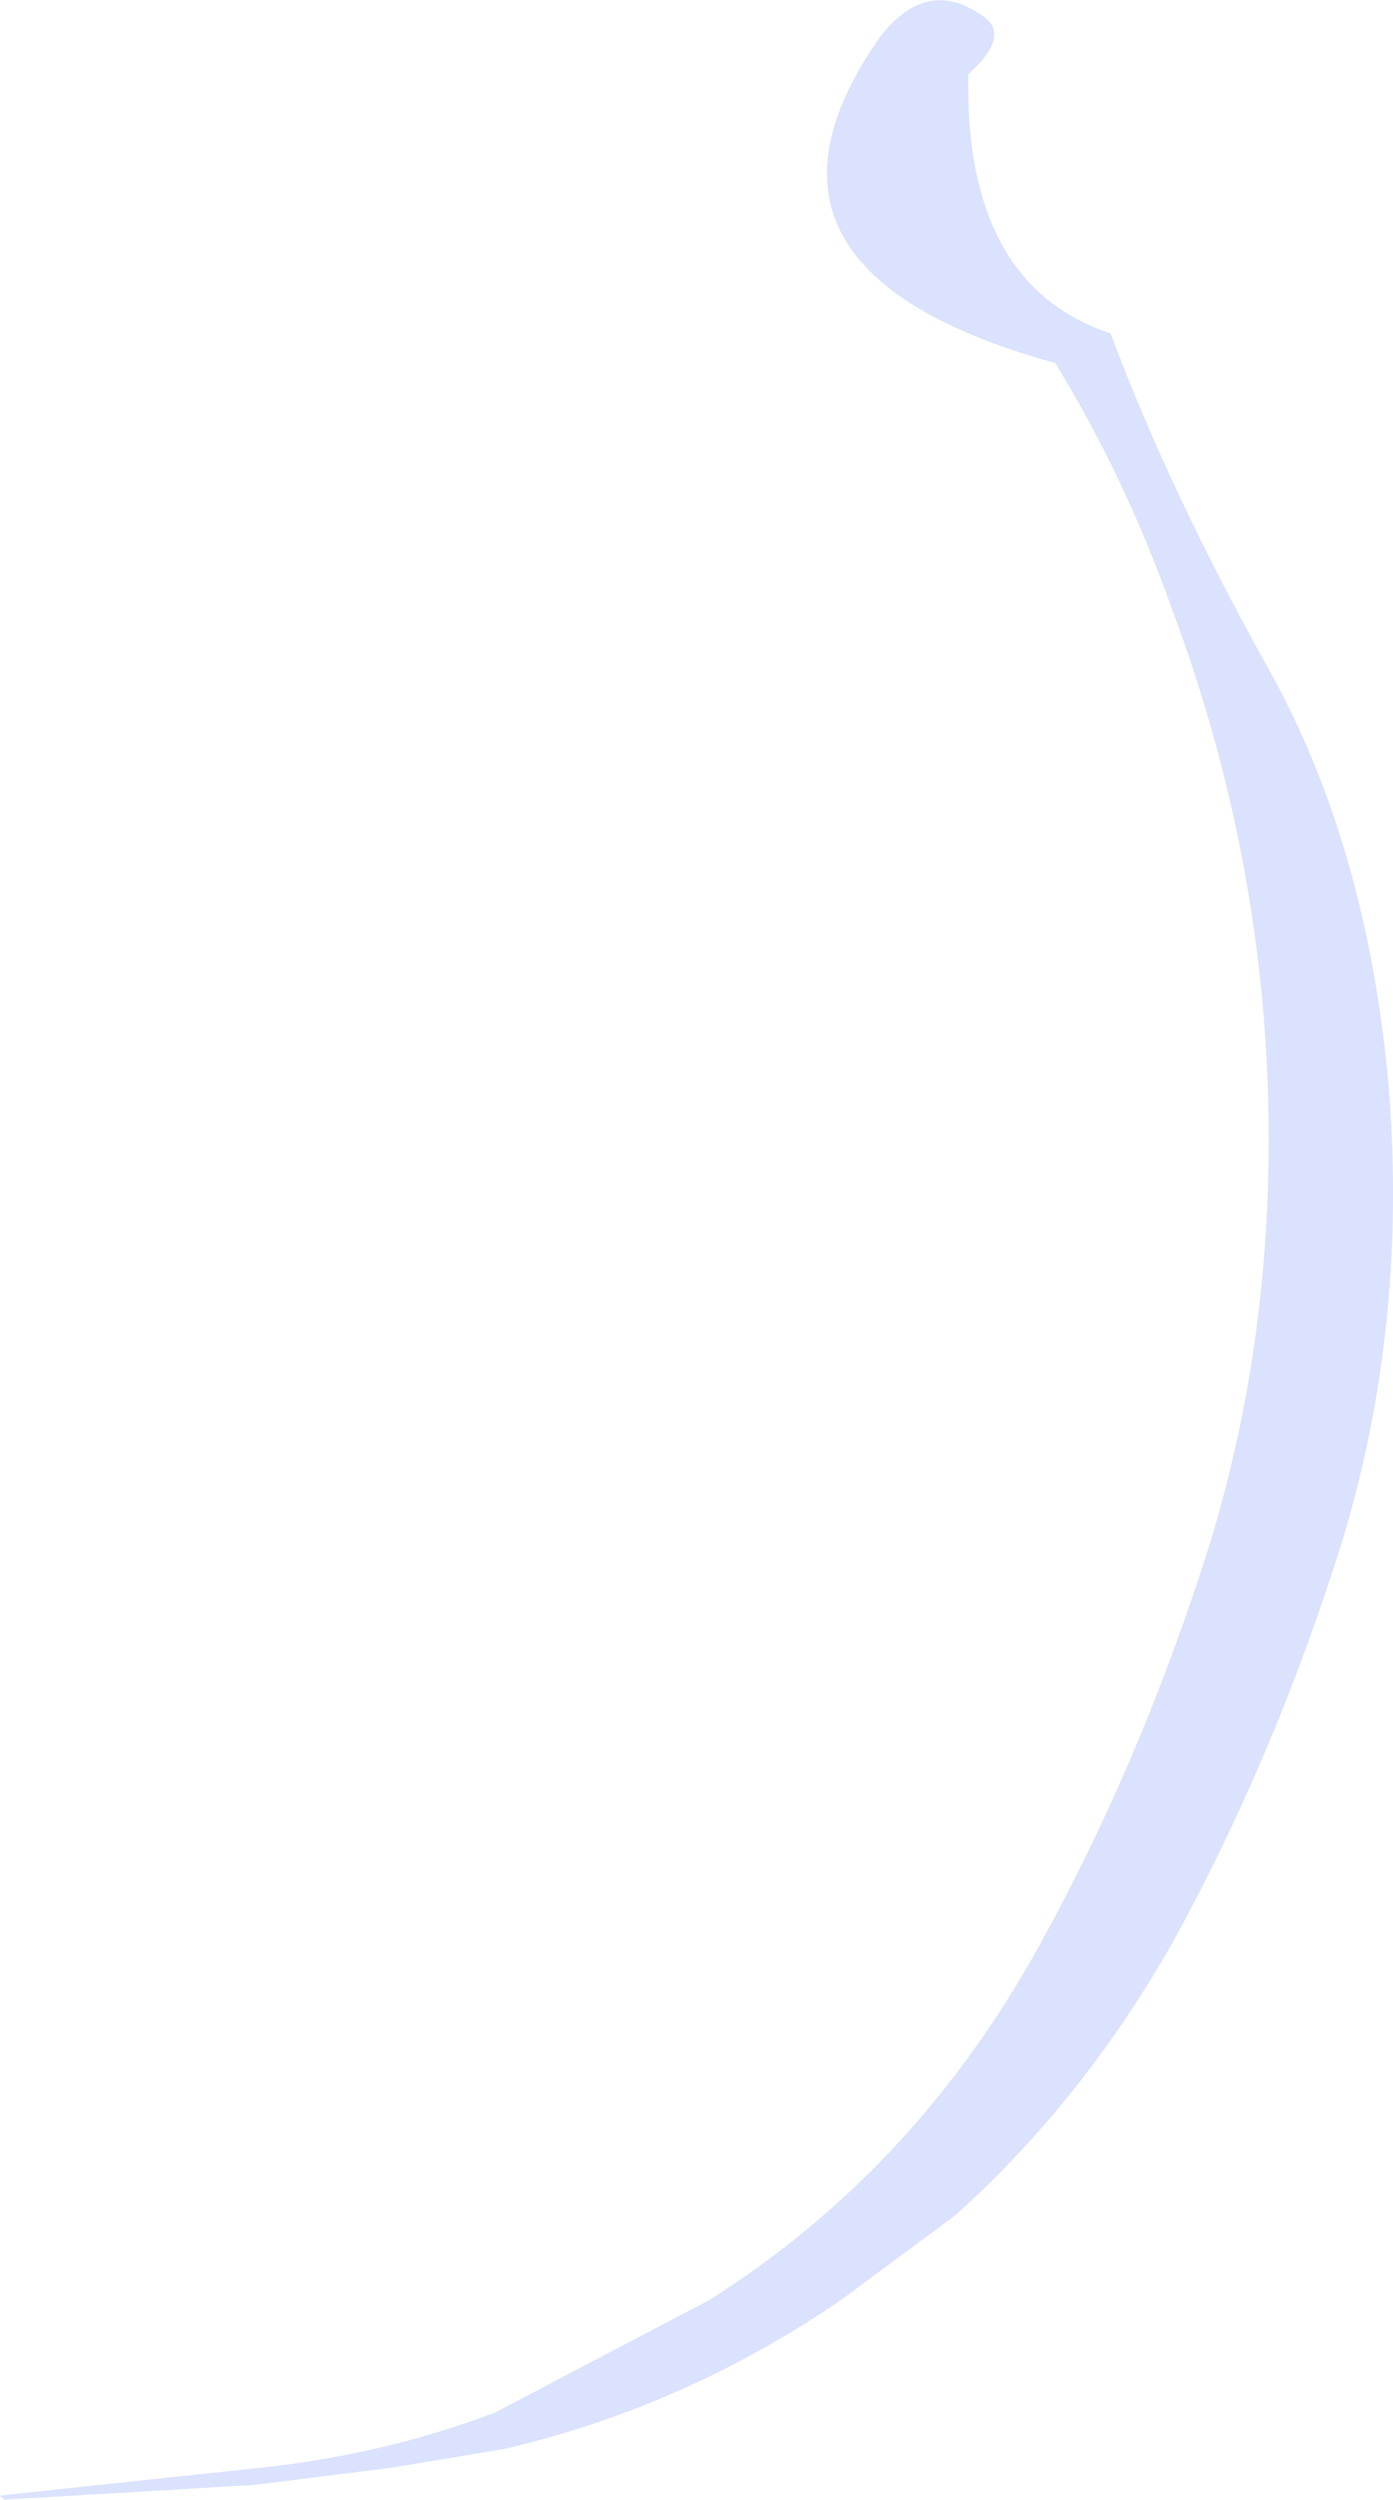 <?xml version="1.0" encoding="UTF-8" standalone="no"?>
<svg xmlns:xlink="http://www.w3.org/1999/xlink" height="58.85px" width="32.8px" xmlns="http://www.w3.org/2000/svg">
  <g transform="matrix(1.0, 0.0, 0.0, 1.0, -71.4, -51.85)">
    <path d="M97.55 59.7 Q98.95 63.45 101.3 67.65 103.6 71.8 104.1 77.45 104.55 83.05 103.0 88.15 101.4 93.25 99.0 97.6 96.9 101.3 93.9 104.0 L91.2 106.0 Q87.55 108.5 83.3 109.5 L80.6 109.95 77.4 110.35 71.5 110.7 71.4 110.6 77.5 109.95 Q80.4 109.65 83.05 108.65 L88.1 106.0 Q90.55 104.45 92.5 102.35 94.45 100.25 95.9 97.6 98.3 93.25 99.9 88.15 101.45 83.05 101.25 77.4 101.05 71.7 99.0 66.2 97.9 63.1 96.25 60.4 88.3 58.2 92.1 52.75 93.2 51.3 94.5 52.2 95.25 52.65 94.2 53.6 94.1 58.55 97.55 59.7" fill="#beccfc" fill-opacity="0.561" fill-rule="evenodd" stroke="none"/>
  </g>
</svg>
